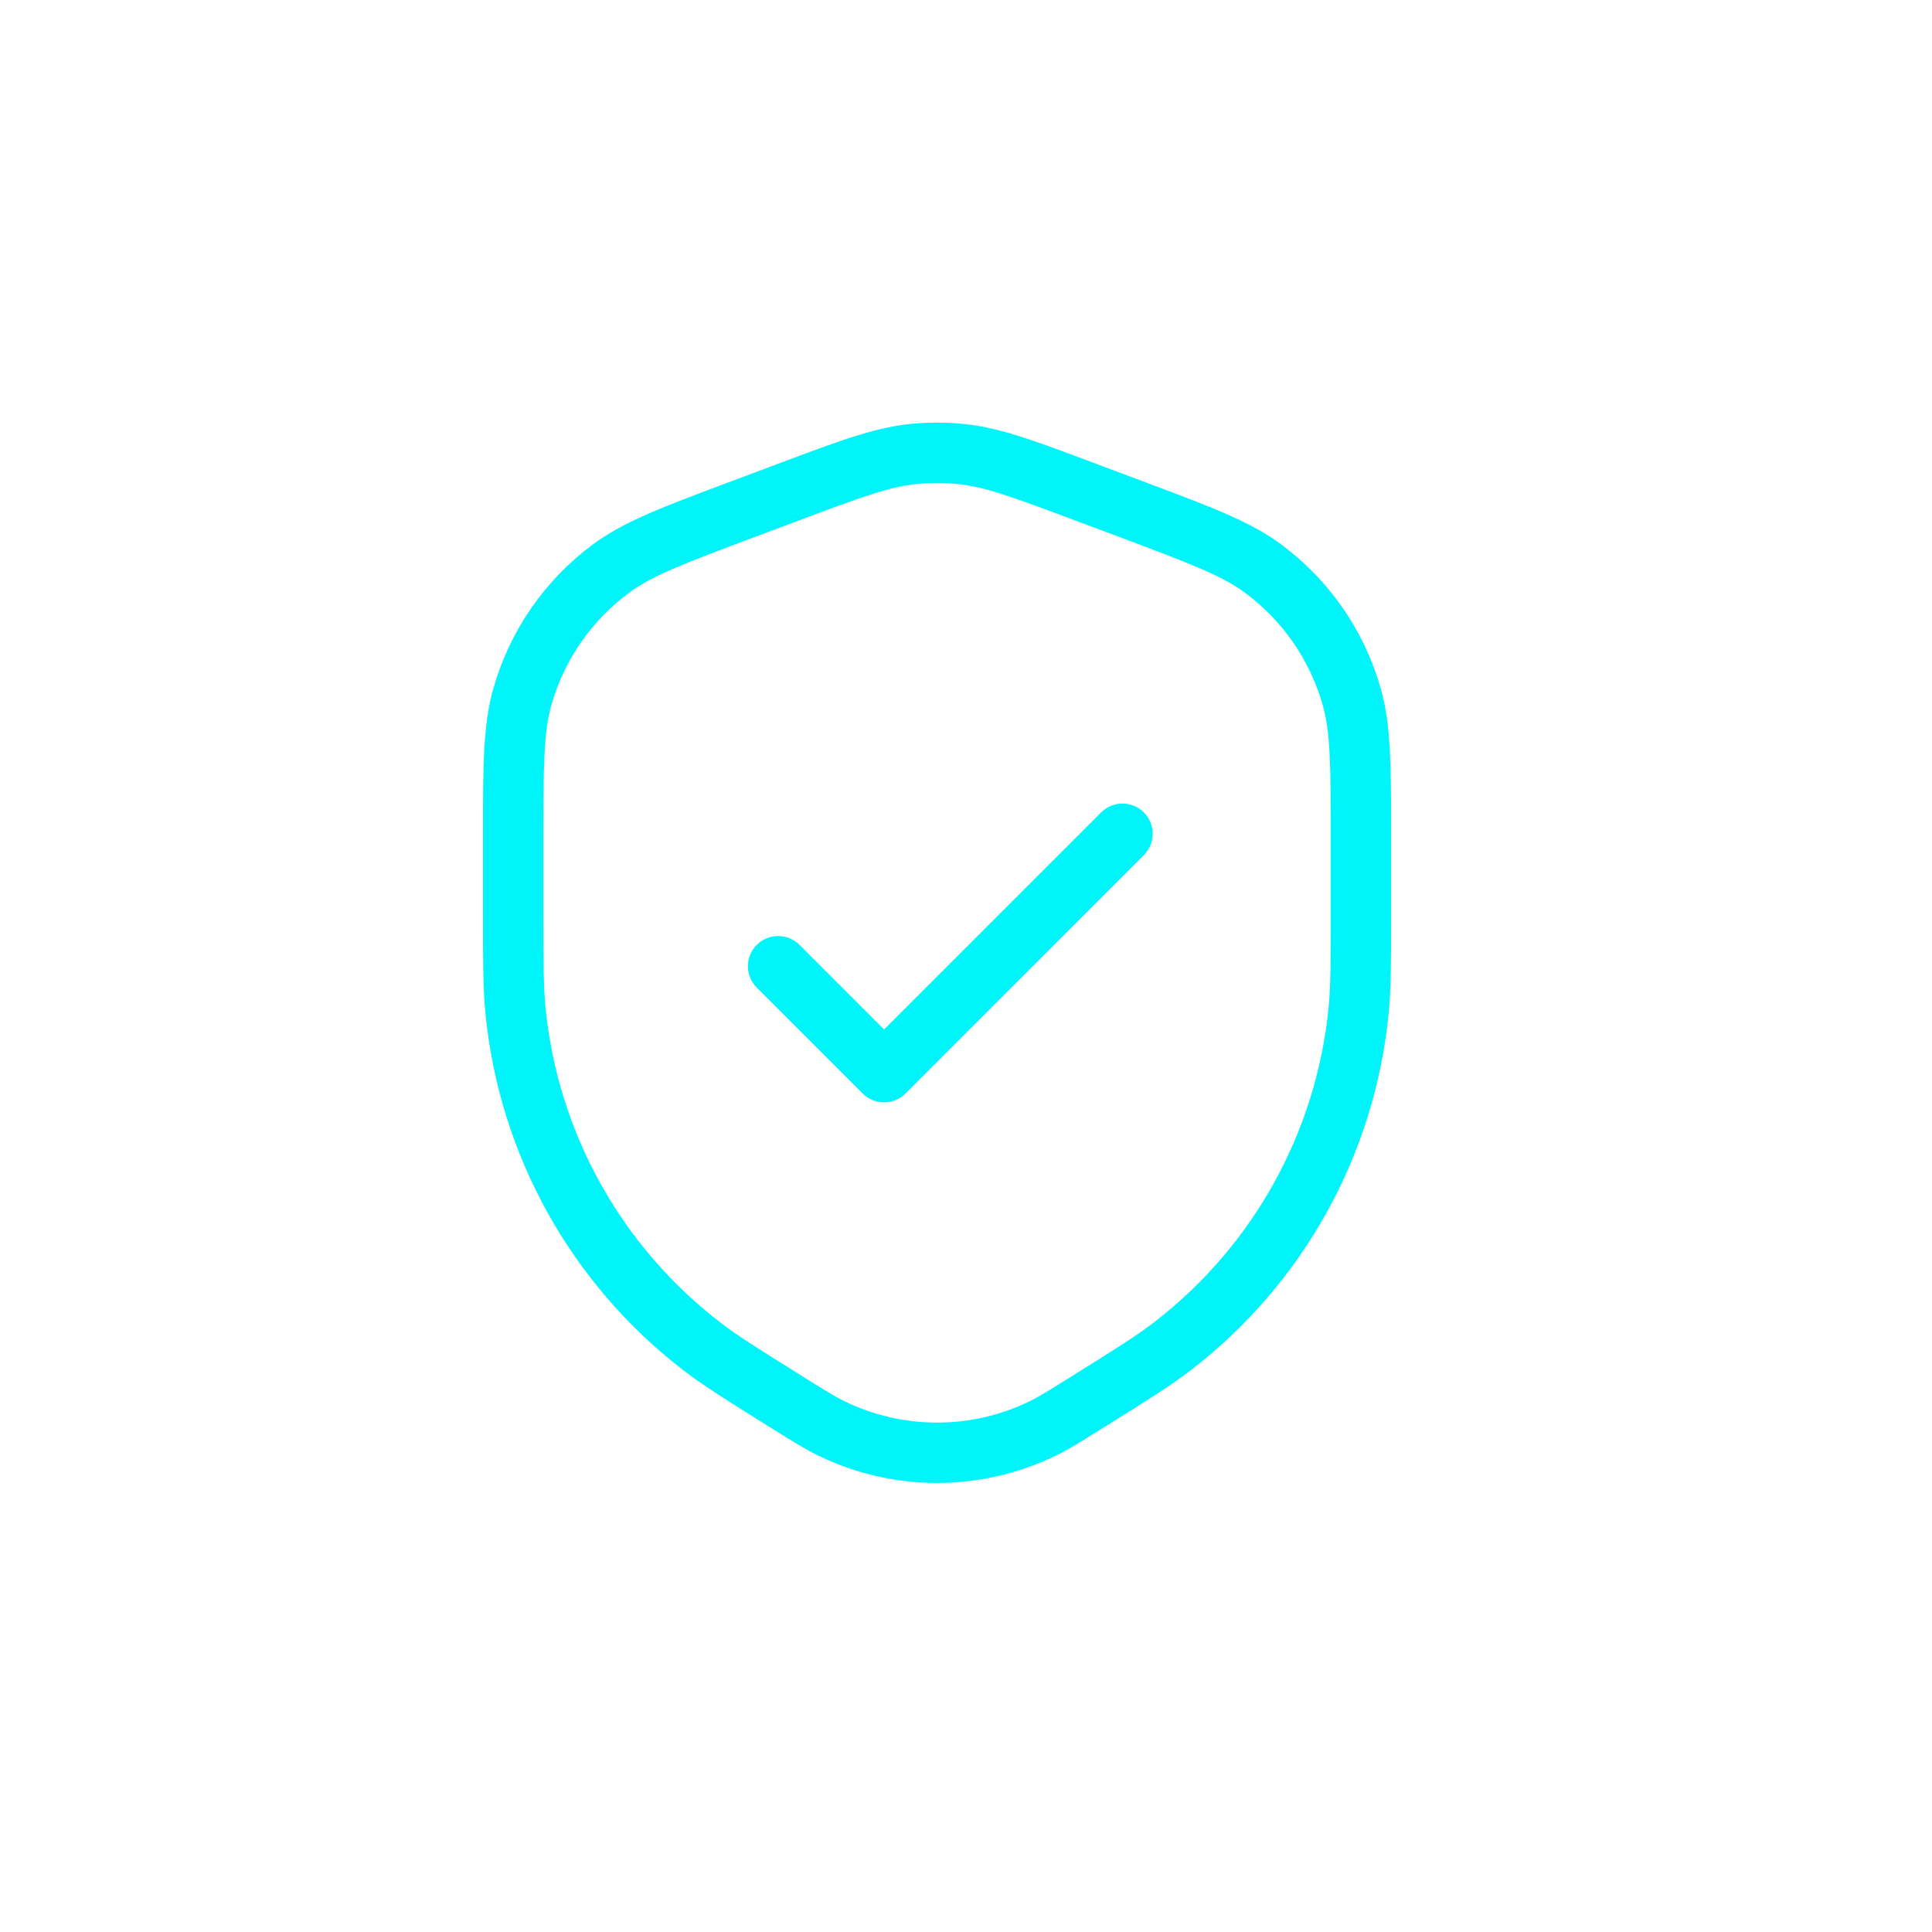 <svg width="32" height="32" viewBox="0 0 32 32" fill="none" xmlns="http://www.w3.org/2000/svg">
<path fill-rule="evenodd" clip-rule="evenodd" d="M15.214 8.014C15.418 7.995 15.623 7.995 15.828 8.014C16.287 8.054 16.737 8.218 17.81 8.621L18.573 8.906C19.751 9.349 20.245 9.539 20.627 9.822C21.244 10.28 21.693 10.928 21.905 11.667C22.037 12.124 22.041 12.653 22.041 13.912L22.041 15.098C22.041 15.943 22.041 16.332 22.005 16.693C21.802 18.751 20.759 20.634 19.12 21.897C18.833 22.119 18.504 22.325 17.787 22.773C17.38 23.028 17.209 23.134 17.044 23.214C16.082 23.679 14.96 23.679 13.998 23.214C13.832 23.134 13.661 23.028 13.254 22.773C12.537 22.325 12.208 22.119 11.921 21.897C10.283 20.634 9.239 18.751 9.036 16.693C9.001 16.332 9 15.943 9 15.098L9 13.912C9 12.653 9.005 12.124 9.136 11.667C9.348 10.928 9.797 10.28 10.414 9.822C10.796 9.539 11.29 9.349 12.469 8.906L13.231 8.621C14.304 8.218 14.754 8.054 15.214 8.014ZM15.915 7.017C15.653 6.994 15.389 6.994 15.126 7.017C14.514 7.071 13.931 7.29 12.953 7.657L12.88 7.684L12.118 7.97L12.034 8.001C10.964 8.403 10.328 8.641 9.818 9.019C9.025 9.608 8.447 10.441 8.175 11.391C8 12 8 12.68 8 13.823L8 13.912L8 15.098L8 15.131C8 15.935 8 16.375 8.041 16.791C8.271 19.124 9.454 21.258 11.31 22.689C11.641 22.944 12.014 23.178 12.696 23.604L12.724 23.622L12.753 23.639L12.753 23.639C13.123 23.87 13.342 24.008 13.562 24.114C14.799 24.712 16.242 24.712 17.479 24.114C17.699 24.008 17.919 23.87 18.288 23.639L18.317 23.622L18.345 23.604C19.027 23.178 19.4 22.944 19.731 22.689C21.588 21.258 22.771 19.124 23 16.791C23.041 16.375 23.041 15.935 23.041 15.131L23.041 15.131L23.041 15.098L23.041 13.912L23.041 13.823C23.041 12.68 23.041 12 22.866 11.391C22.594 10.441 22.016 9.608 21.223 9.019C20.714 8.641 20.077 8.403 19.007 8.001L18.924 7.97L18.161 7.684L18.088 7.657C17.111 7.29 16.527 7.071 15.915 7.017ZM18.946 14.163C19.141 13.968 19.141 13.652 18.946 13.456C18.75 13.261 18.434 13.261 18.239 13.456L14.643 17.052L13.242 15.65C13.046 15.455 12.73 15.455 12.534 15.65C12.339 15.845 12.339 16.162 12.534 16.357L14.29 18.113C14.485 18.308 14.801 18.308 14.997 18.113L18.946 14.163Z" fill="#00F5FA"/>
</svg>
